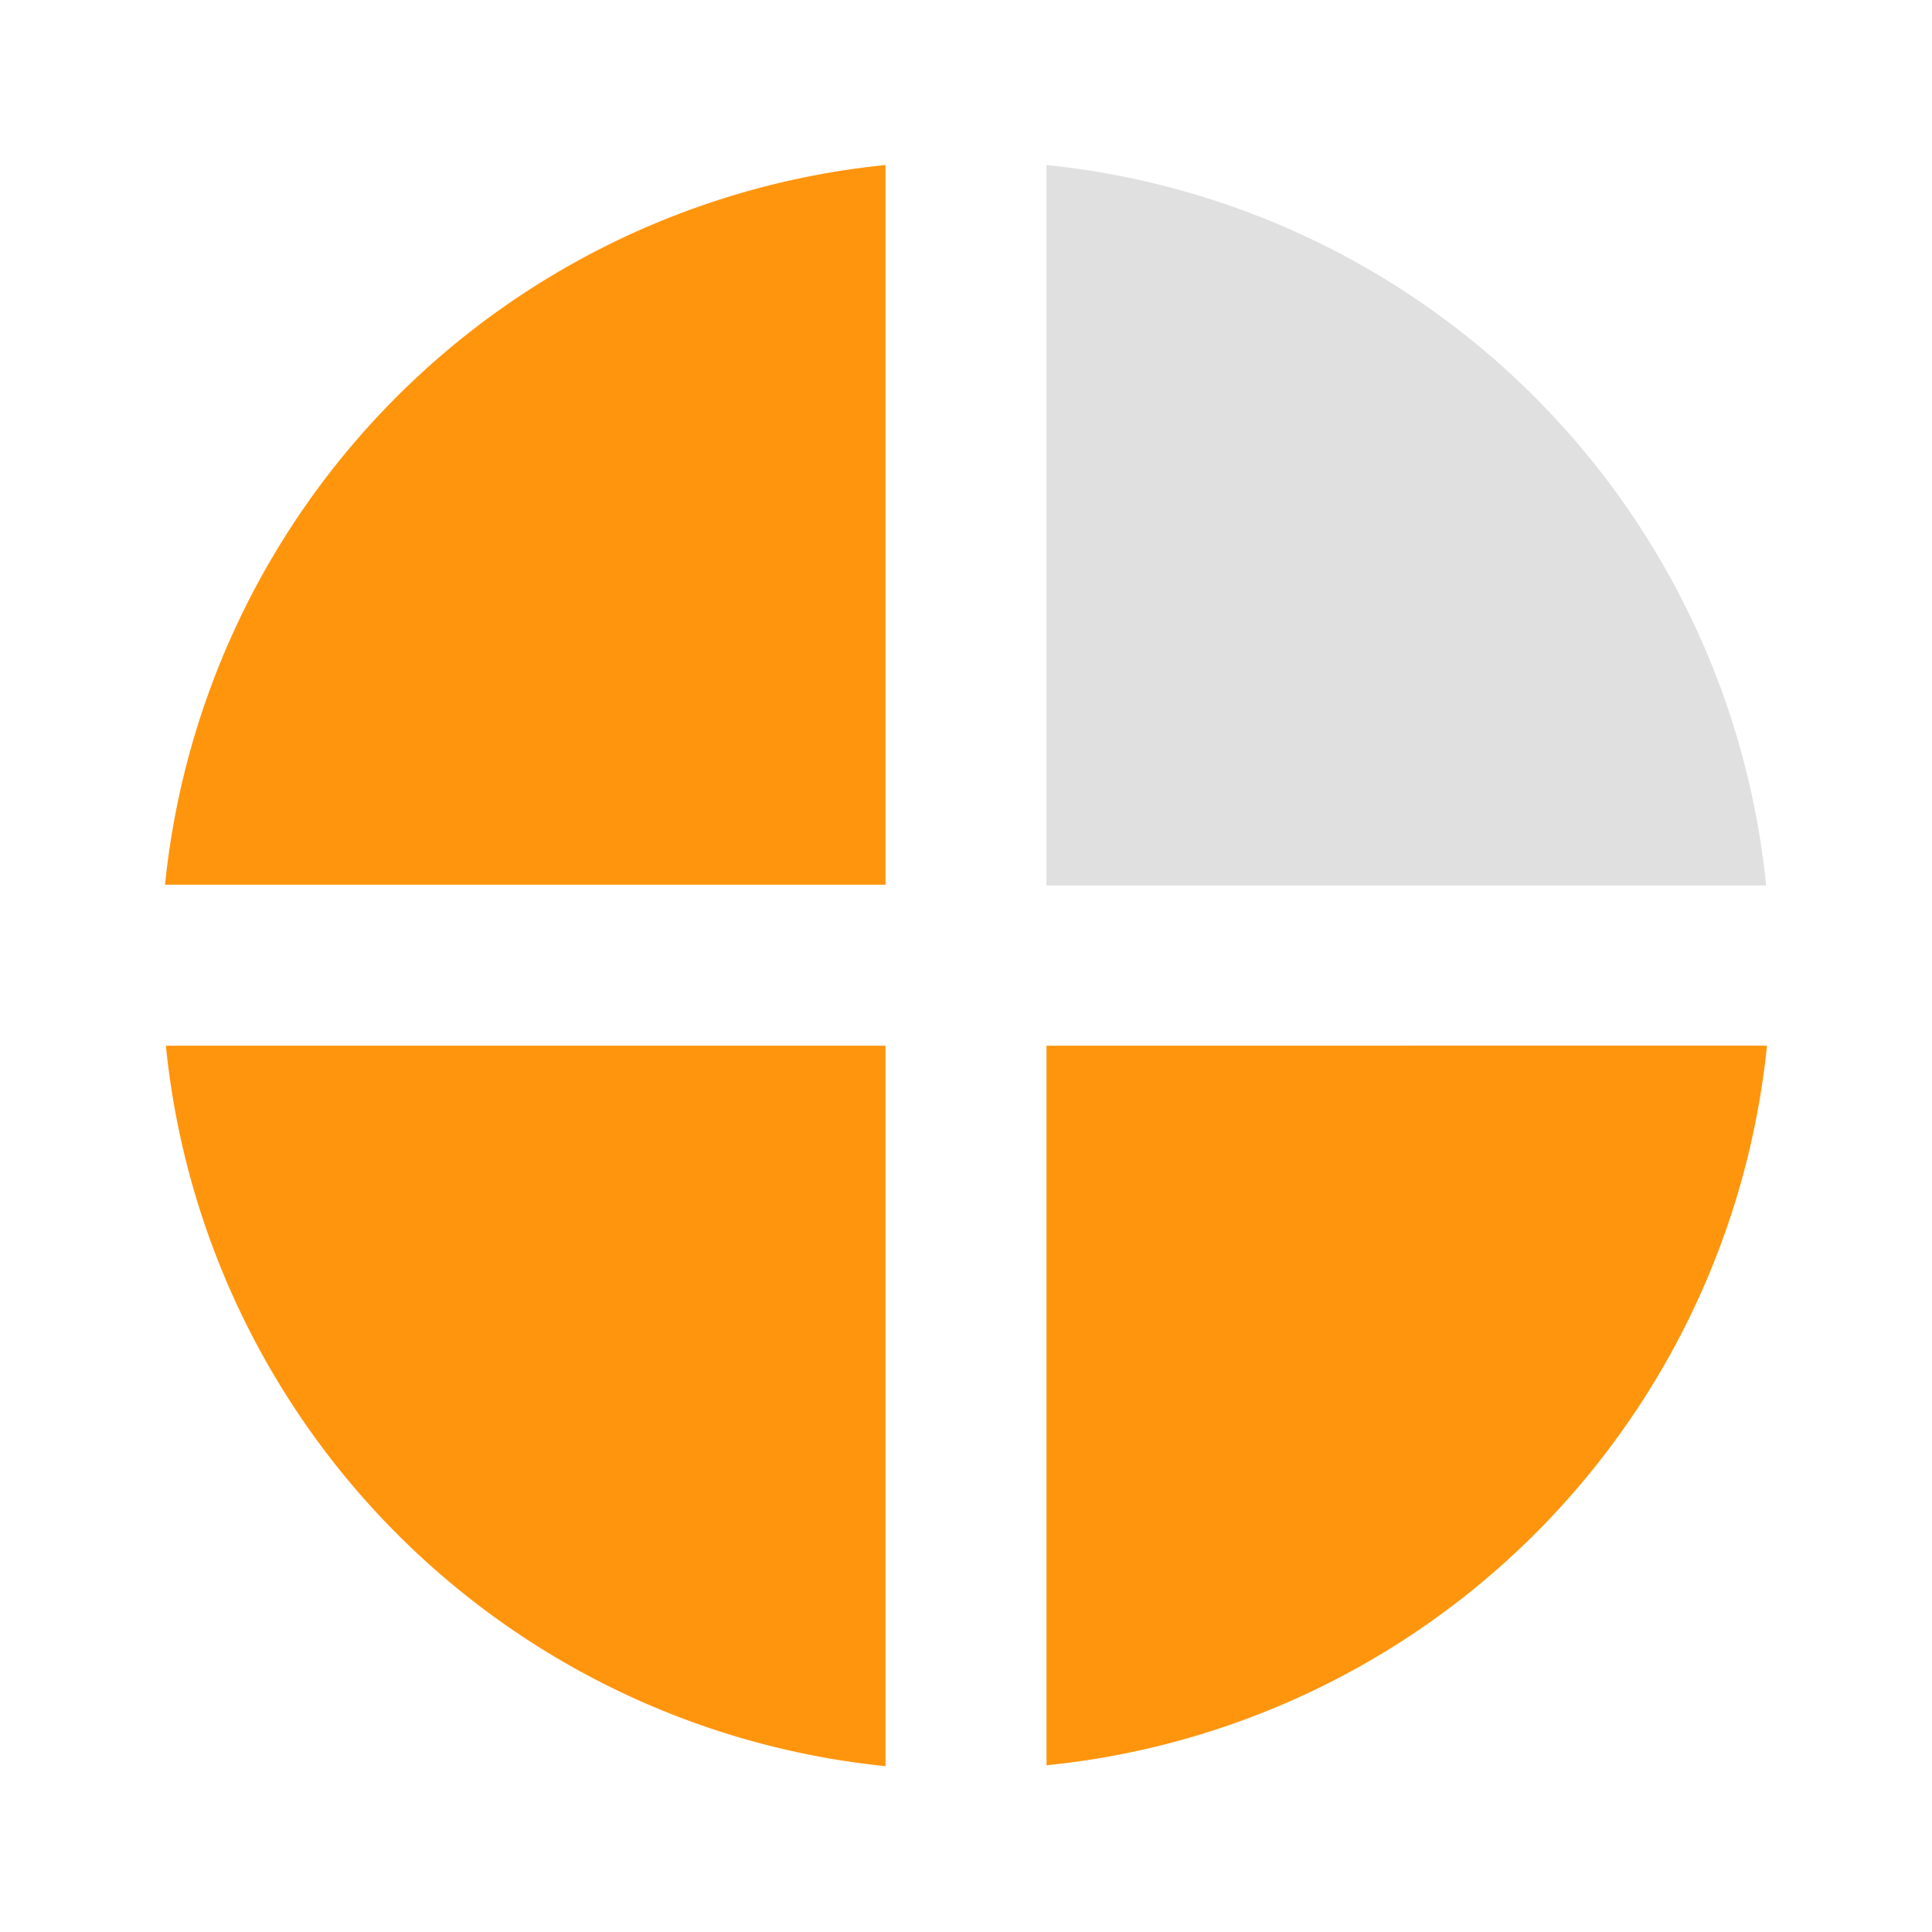 <svg viewBox="0 0 48 48" xmlns="http://www.w3.org/2000/svg">
  <g fill-rule="evenodd">
    <path d="M22 4.1A20 20 0 0 0 4.1 21.98H22zM4.121 25.98A20 20 0 0 0 22 43.88v-17.9zm21.879 0v17.878a20 20 0 0 0 17.9-17.879z" fill="#ff950d"/>
    <path d="M26 4.1V22h17.879A20 20 0 0 0 26 4.1z" fill="#e0e0e0"/>
  </g>
</svg>

